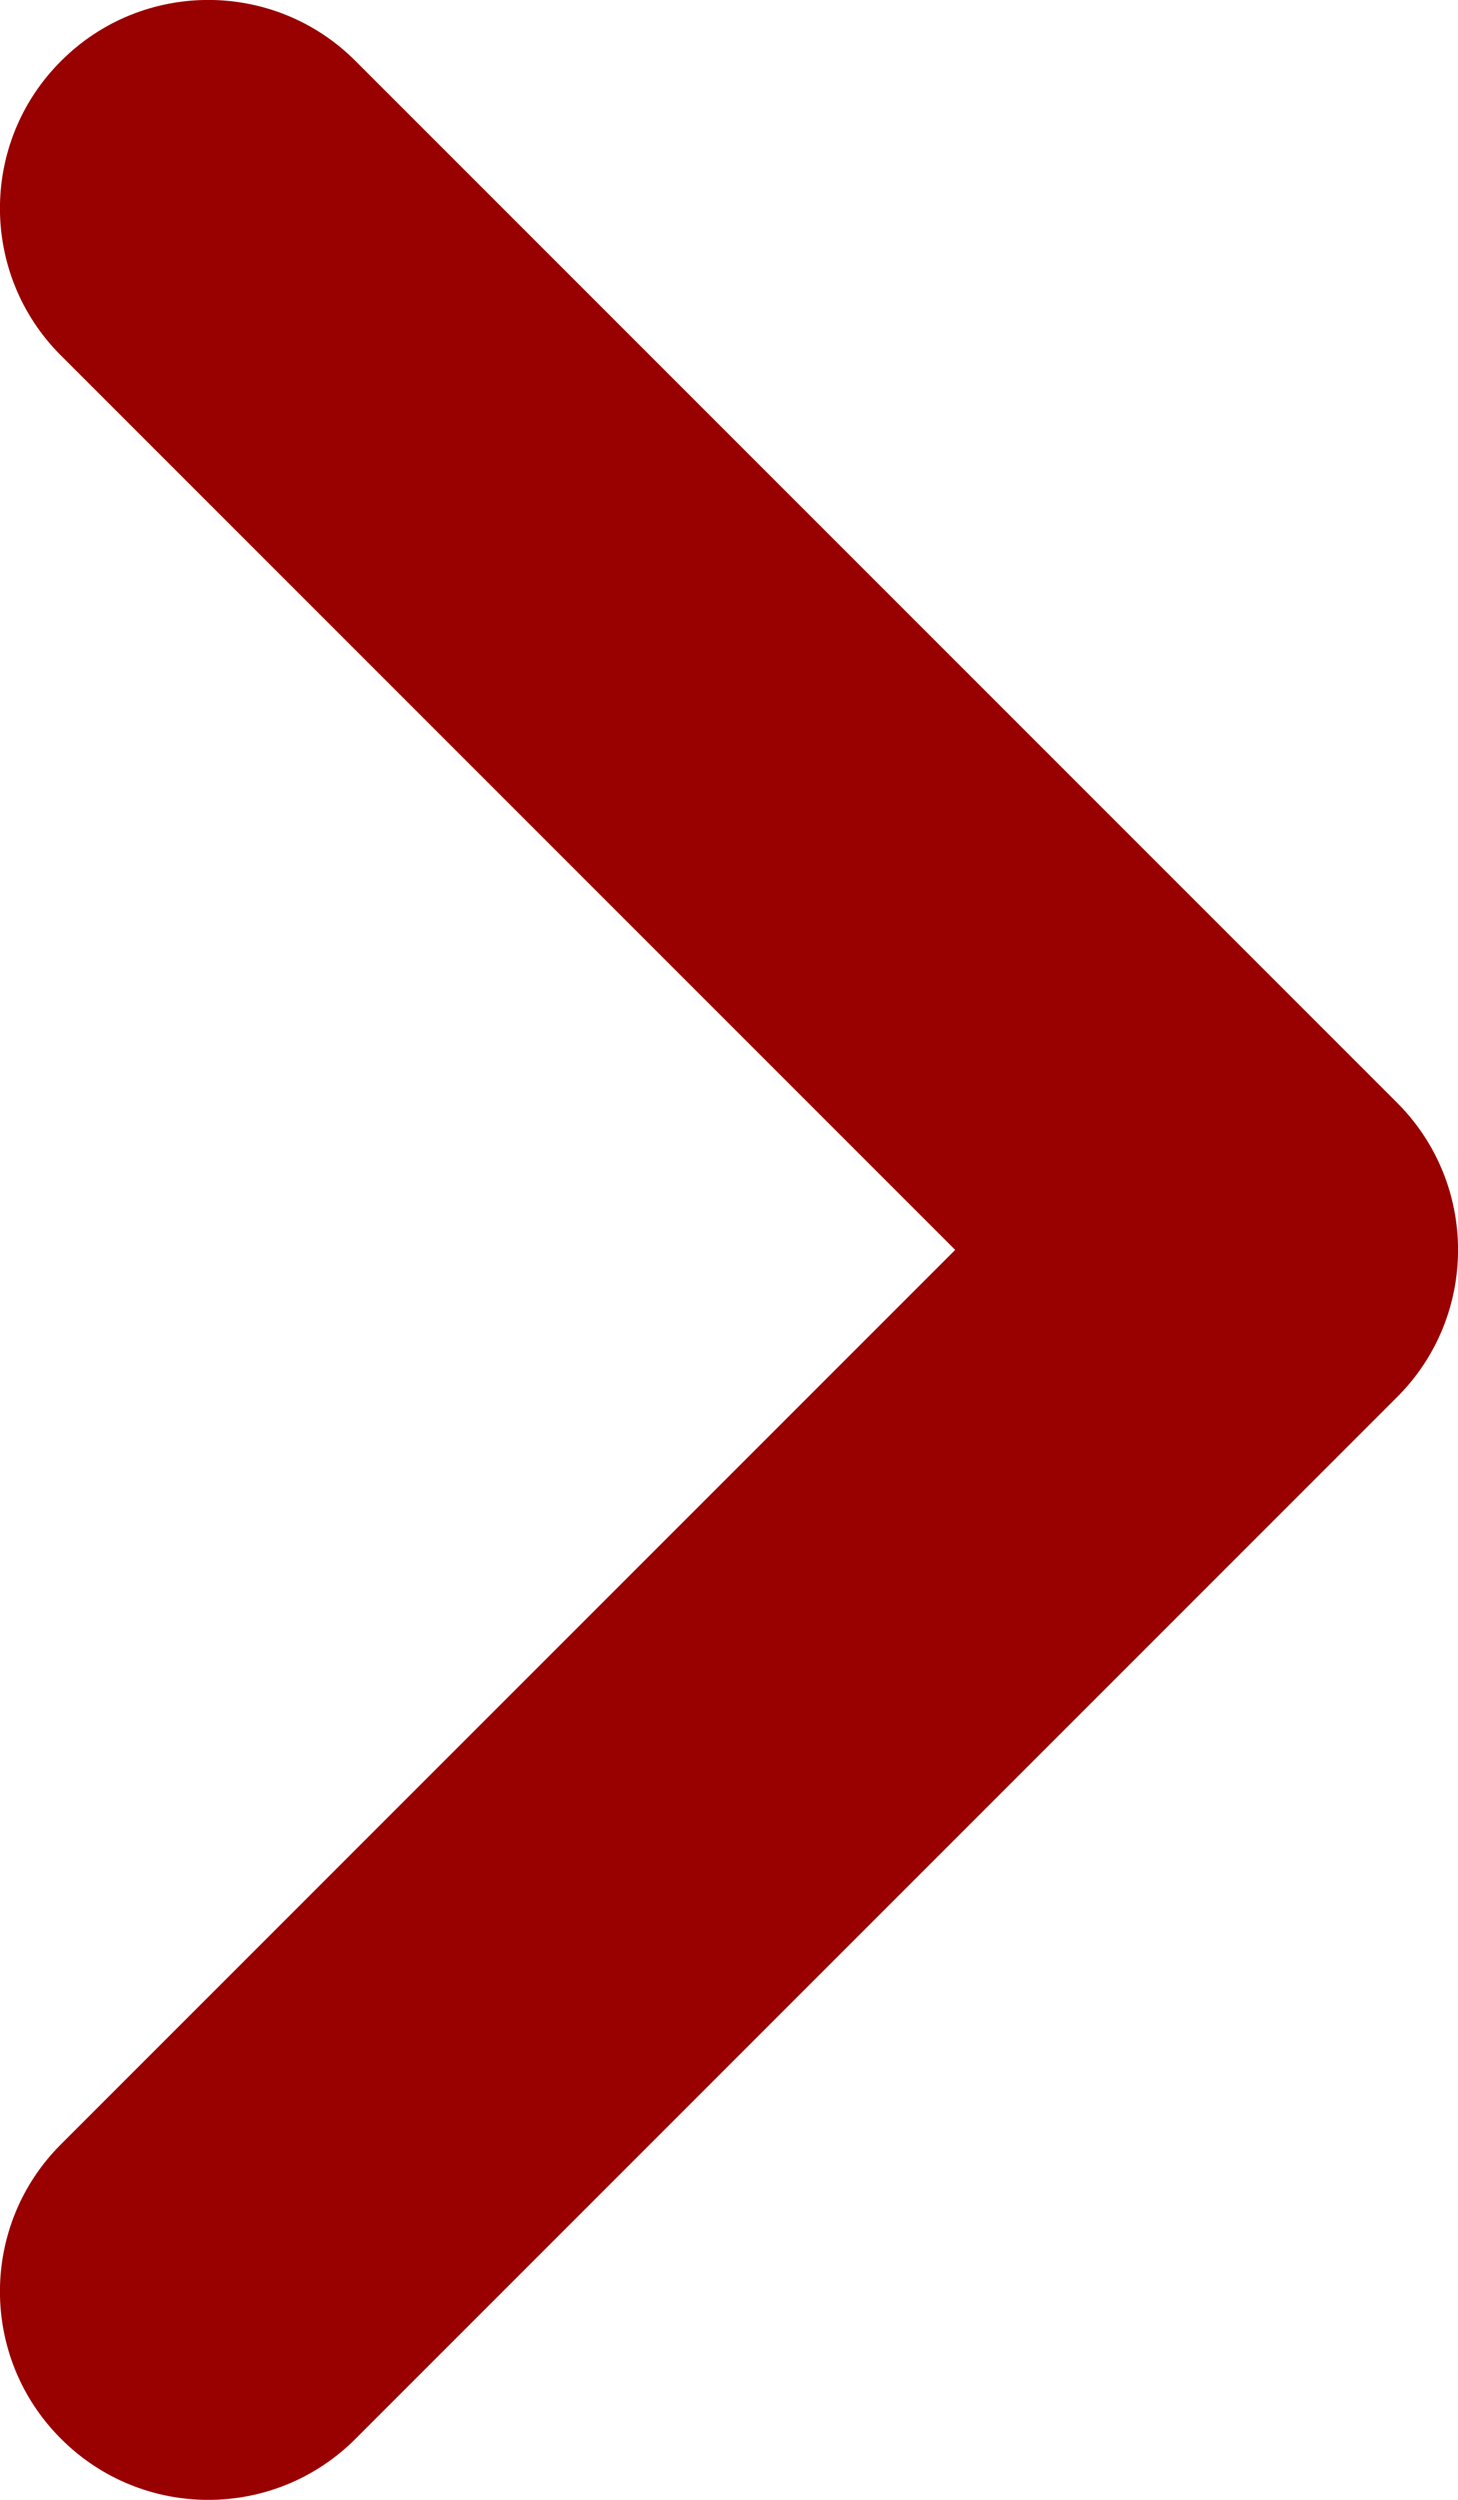 <svg width="7" height="12" viewBox="0 0 7 12" fill="none" class="icon icon-arrow" xmlns="http://www.w3.org/2000/svg">
<path fill-rule="evenodd" clip-rule="evenodd" d="M1.707 11.707C1.317 12.098 0.683 12.098 0.293 11.707C-0.098 11.317 -0.098 10.683 0.293 10.293L4.586 6L0.293 1.707C-0.098 1.317 -0.098 0.683 0.293 0.293C0.683 -0.098 1.317 -0.098 1.707 0.293L6.707 5.293C7.098 5.683 7.098 6.317 6.707 6.707L1.707 11.707Z" fill="#990000"/>
</svg>
